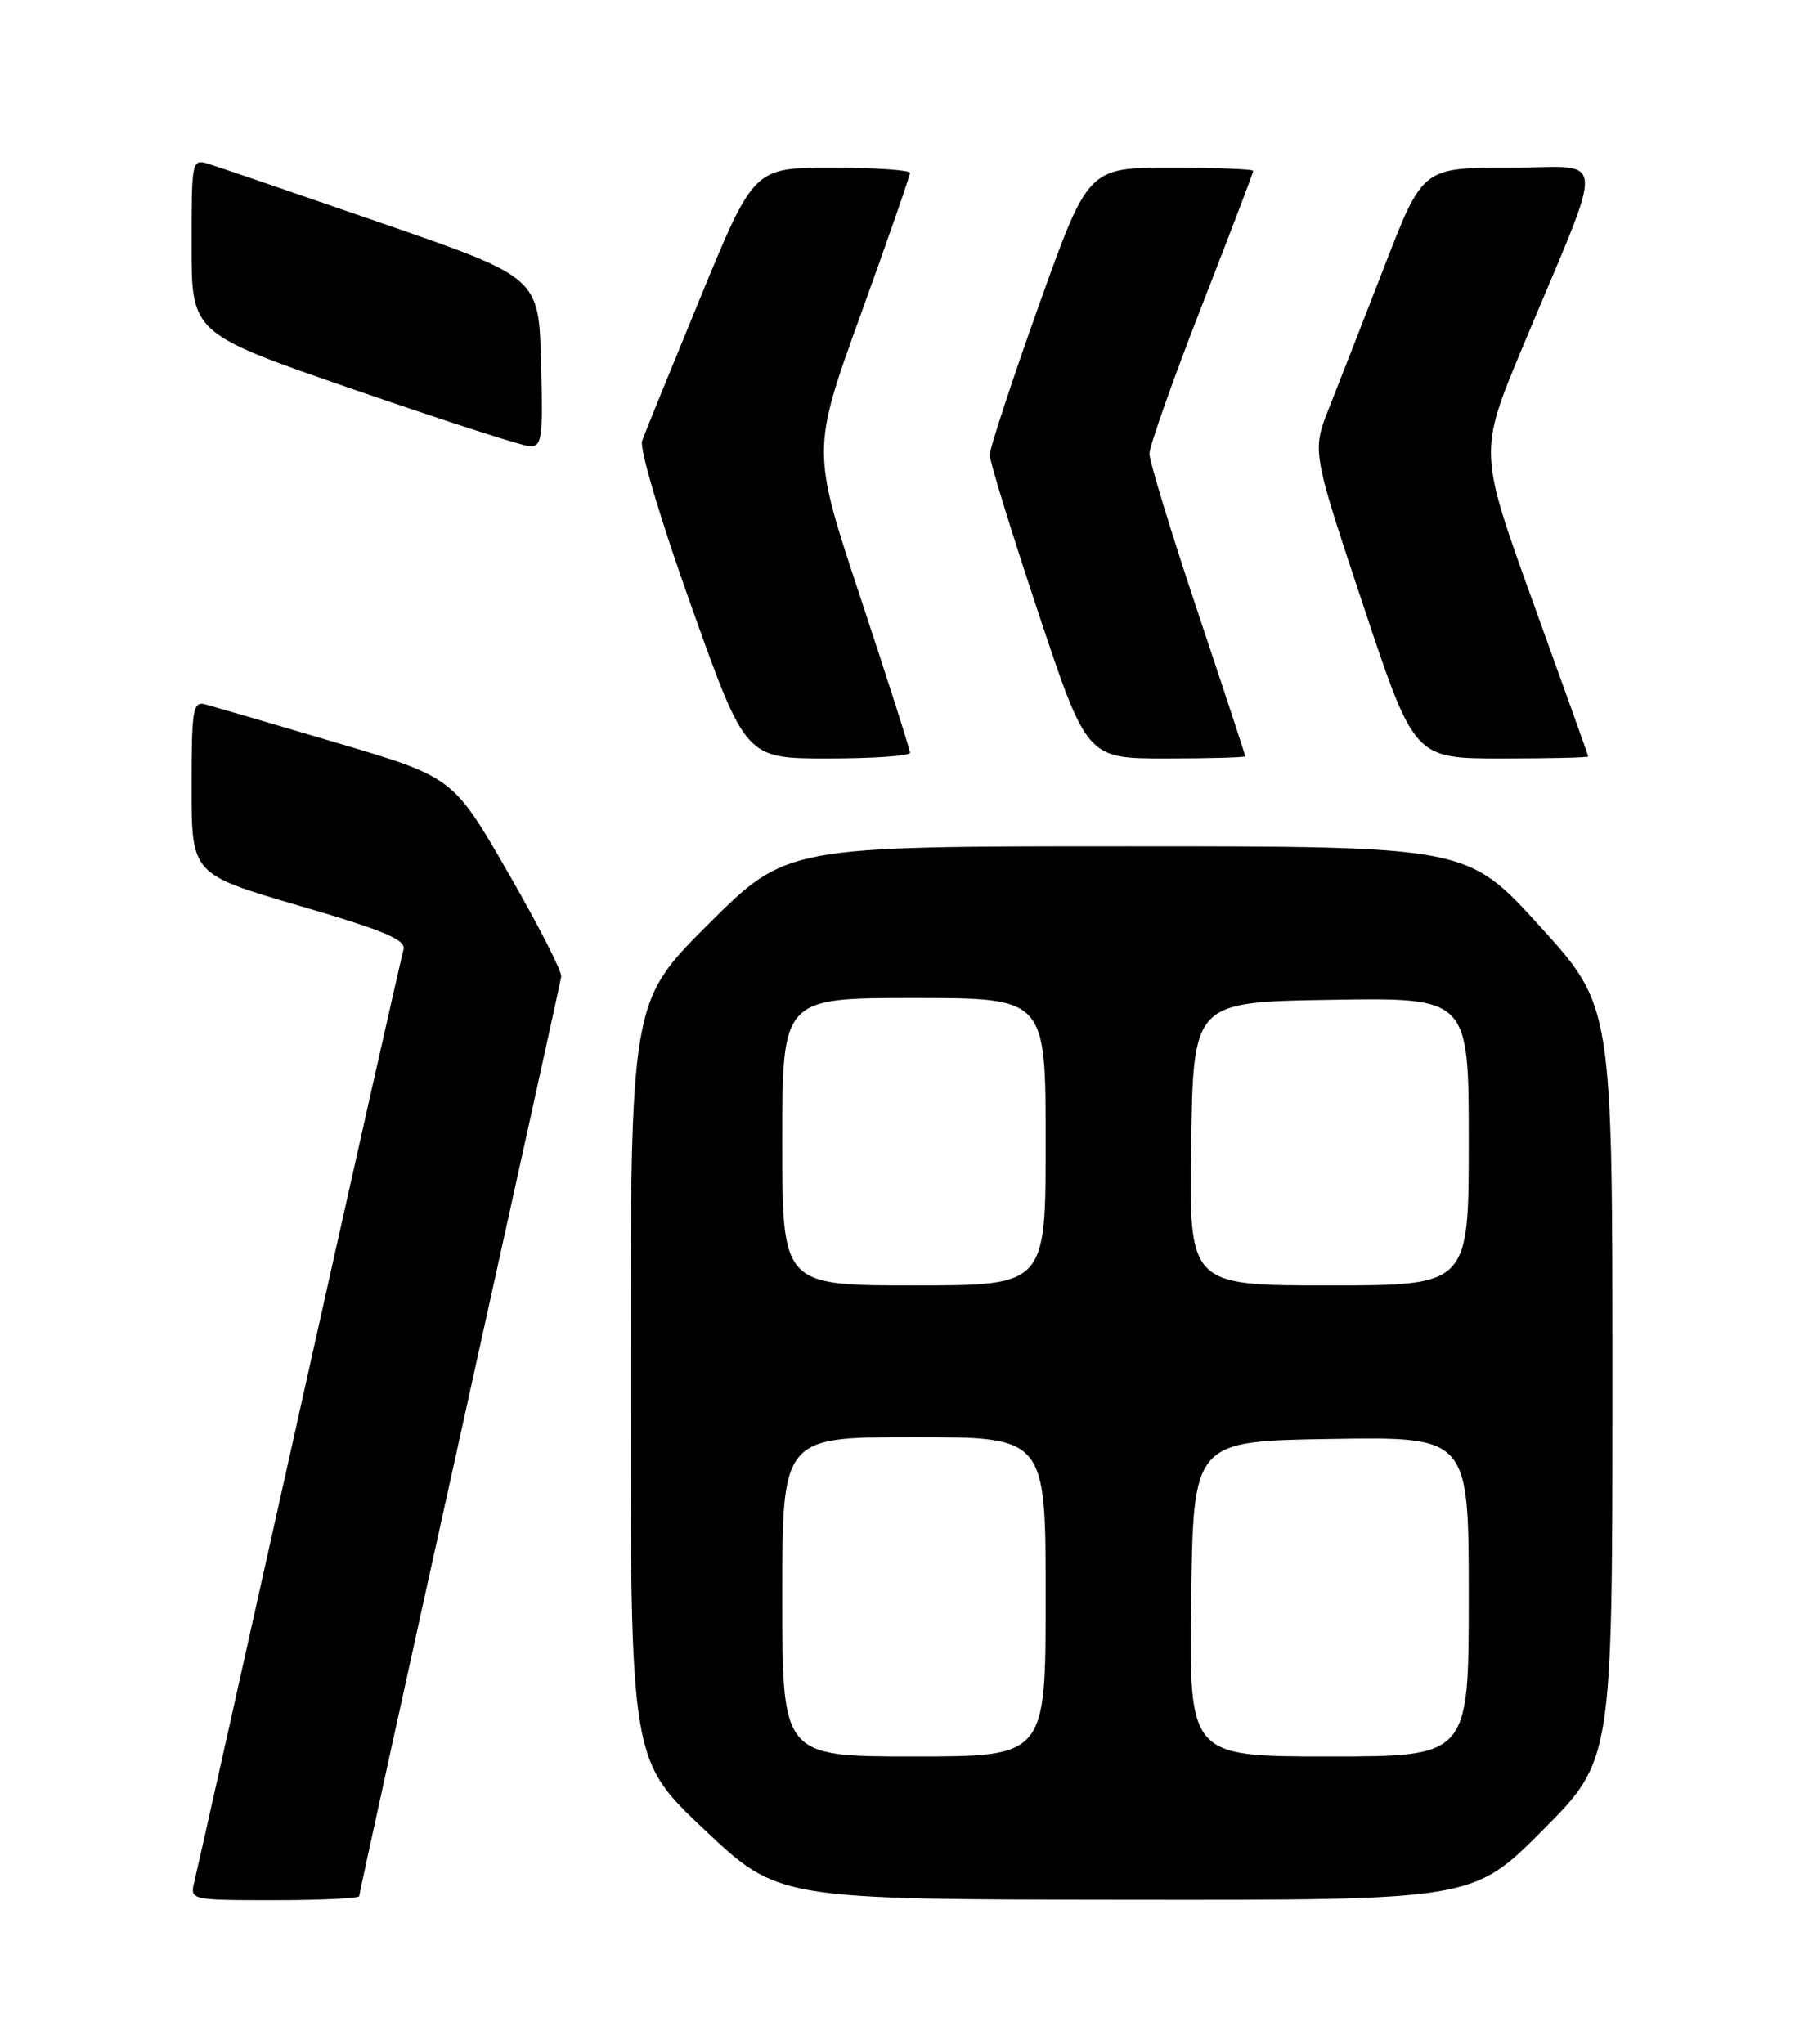 <?xml version="1.0" encoding="UTF-8" standalone="no"?>
<!DOCTYPE svg PUBLIC "-//W3C//DTD SVG 1.1//EN" "http://www.w3.org/Graphics/SVG/1.1/DTD/svg11.dtd" >
<svg xmlns="http://www.w3.org/2000/svg" xmlns:xlink="http://www.w3.org/1999/xlink" version="1.1" viewBox="0 0 226 256">
 <g >
 <path fill="currentColor"
d=" M 45.00 237.49 C 45.00 237.21 50.65 211.45 57.56 180.24 C 64.47 149.03 70.21 122.97 70.31 122.33 C 70.42 121.69 67.41 115.81 63.63 109.26 C 56.76 97.35 56.76 97.35 42.13 93.02 C 34.08 90.64 26.71 88.49 25.75 88.23 C 24.16 87.81 24.00 88.77 24.00 98.63 C 24.00 109.50 24.00 109.50 37.51 113.45 C 48.19 116.57 50.91 117.72 50.55 118.95 C 50.29 119.80 44.41 145.93 37.48 177.00 C 30.56 208.07 24.64 234.51 24.33 235.75 C 23.79 237.98 23.89 238.00 34.39 238.00 C 40.23 238.00 45.00 237.77 45.00 237.49 Z  M 193.27 229.23 C 202.00 220.46 202.00 220.46 202.00 173.23 C 202.00 126.01 202.00 126.01 192.90 116.00 C 183.81 106.00 183.81 106.00 141.17 106.00 C 98.54 106.00 98.54 106.00 88.77 115.73 C 79.00 125.46 79.00 125.46 79.00 172.95 C 79.00 220.44 79.00 220.44 88.25 229.17 C 97.50 237.90 97.50 237.90 141.02 237.95 C 184.54 238.00 184.54 238.00 193.27 229.23 Z  M 114.00 94.28 C 114.00 93.88 111.23 85.20 107.84 74.98 C 101.68 56.41 101.68 56.41 107.84 39.37 C 111.23 29.99 114.00 22.02 114.00 21.66 C 114.00 21.30 109.60 21.00 104.22 21.00 C 94.44 21.00 94.44 21.00 87.75 37.25 C 84.07 46.19 80.78 54.27 80.44 55.21 C 80.09 56.17 82.77 65.20 86.62 75.96 C 93.41 95.00 93.41 95.00 103.71 95.00 C 109.37 95.00 114.00 94.68 114.00 94.28 Z  M 156.00 94.72 C 156.00 94.56 153.30 86.37 150.00 76.50 C 146.70 66.63 144.00 57.78 144.00 56.83 C 144.00 55.88 146.93 47.61 150.50 38.46 C 154.07 29.31 157.00 21.64 157.00 21.41 C 157.00 21.18 152.35 21.00 146.66 21.00 C 136.32 21.00 136.32 21.00 130.15 38.25 C 126.76 47.74 123.99 56.17 123.99 57.00 C 124.00 57.82 126.74 66.71 130.08 76.75 C 136.17 95.00 136.17 95.00 146.08 95.00 C 151.54 95.00 156.00 94.87 156.00 94.72 Z  M 198.97 94.75 C 198.96 94.61 195.87 85.98 192.10 75.56 C 185.26 56.62 185.26 56.62 190.71 43.56 C 201.33 18.14 201.53 21.00 189.10 21.00 C 178.23 21.00 178.23 21.00 173.48 33.25 C 170.86 39.99 167.74 47.98 166.54 51.00 C 164.35 56.50 164.35 56.50 170.76 75.75 C 177.17 95.00 177.17 95.00 188.09 95.00 C 194.09 95.00 198.99 94.89 198.97 94.75 Z  M 67.78 45.37 C 67.50 34.75 67.50 34.75 48.00 28.01 C 37.27 24.30 27.49 20.95 26.25 20.57 C 24.01 19.87 24.00 19.92 24.00 30.82 C 24.00 41.77 24.00 41.77 44.25 48.76 C 55.39 52.61 65.30 55.81 66.28 55.88 C 67.91 55.99 68.04 55.05 67.78 45.37 Z  M 98.00 200.00 C 98.00 180.00 98.00 180.00 114.50 180.00 C 131.00 180.00 131.00 180.00 131.00 200.00 C 131.00 220.00 131.00 220.00 114.50 220.00 C 98.00 220.00 98.00 220.00 98.00 200.00 Z  M 149.23 200.25 C 149.50 180.50 149.50 180.50 166.75 180.23 C 184.00 179.95 184.00 179.95 184.00 199.98 C 184.00 220.00 184.00 220.00 166.48 220.00 C 148.96 220.00 148.96 220.00 149.23 200.25 Z  M 98.00 143.00 C 98.00 125.00 98.00 125.00 114.50 125.00 C 131.00 125.00 131.00 125.00 131.00 143.00 C 131.00 161.00 131.00 161.00 114.50 161.00 C 98.00 161.00 98.00 161.00 98.00 143.00 Z  M 149.23 143.25 C 149.50 125.50 149.50 125.50 166.75 125.23 C 184.00 124.95 184.00 124.95 184.00 142.98 C 184.00 161.00 184.00 161.00 166.48 161.00 C 148.95 161.00 148.95 161.00 149.23 143.25 Z "/>
</g>
</svg>